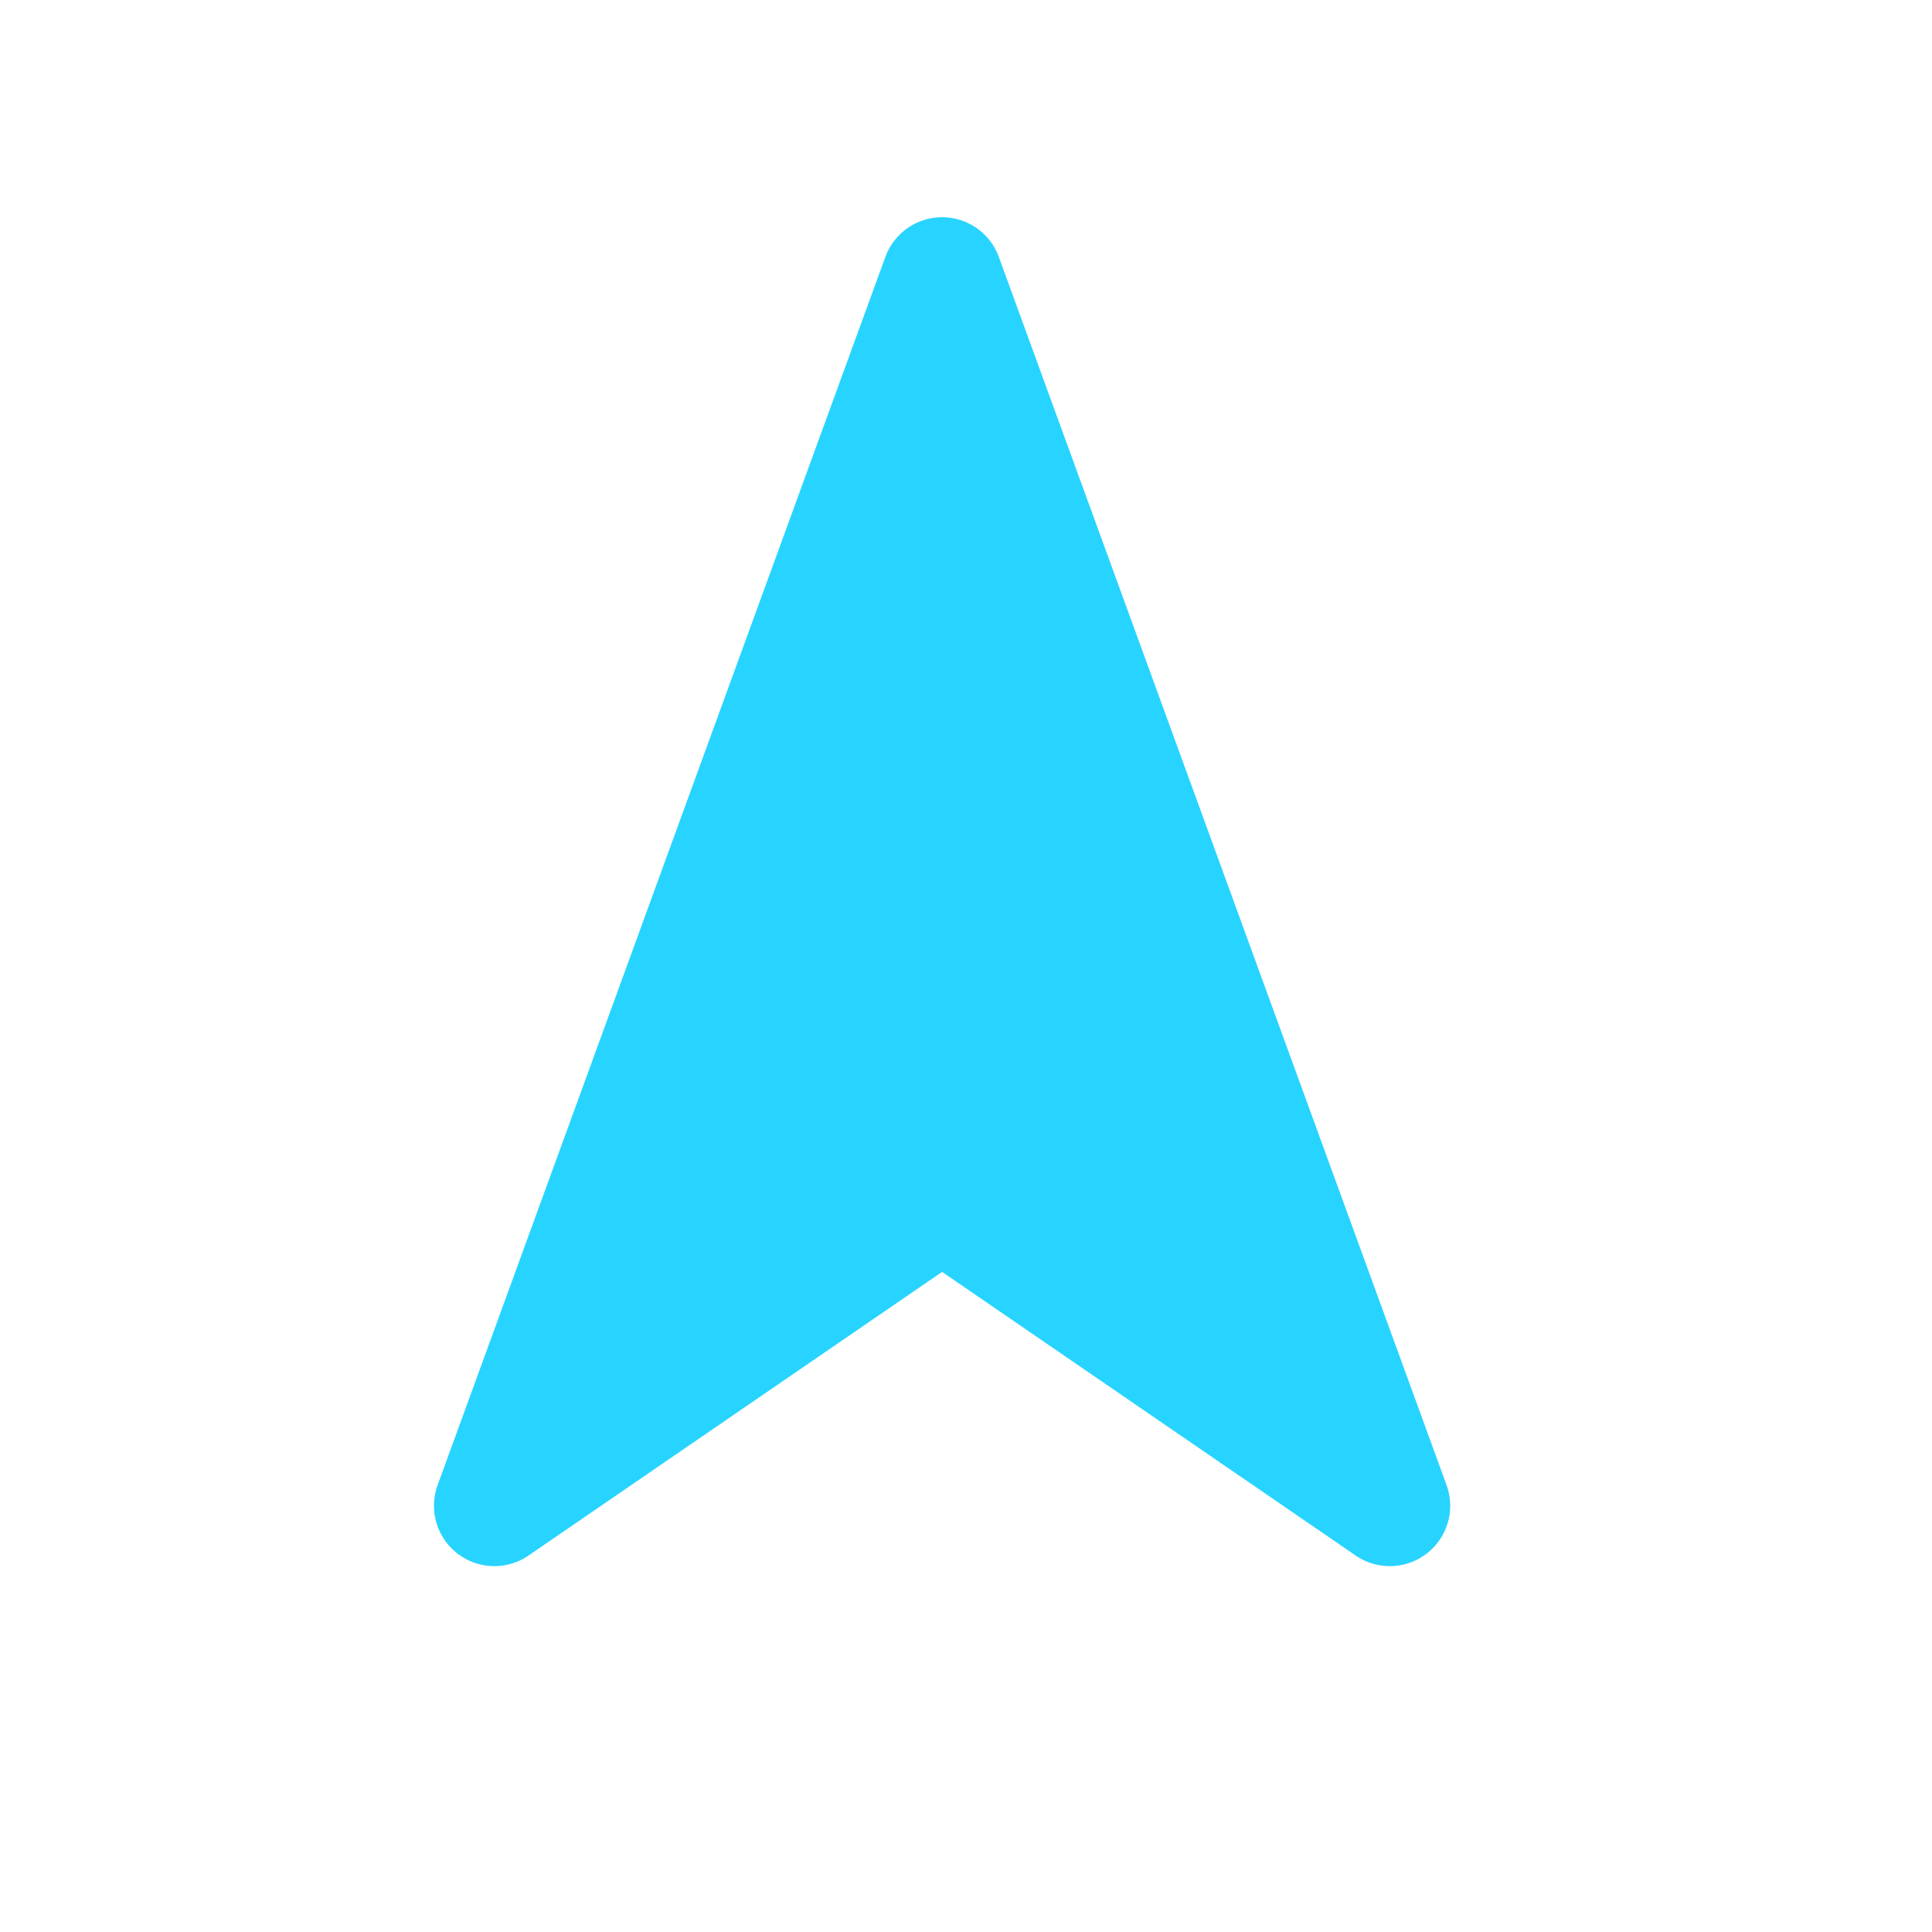 <svg width="16" height="16" viewBox="0 0 16 16" fill="none" xmlns="http://www.w3.org/2000/svg">
<path d="M7.802 2.299L11.51 12.47L7.802 9.927L4.094 12.47L7.802 2.299Z" fill="#27D4FF" />
<path d="M7.802 2.299L11.51 12.47L7.802 9.927L4.094 12.47L7.802 2.299Z" stroke="#27D4FF" stroke-linejoin="round"/>
</svg>
